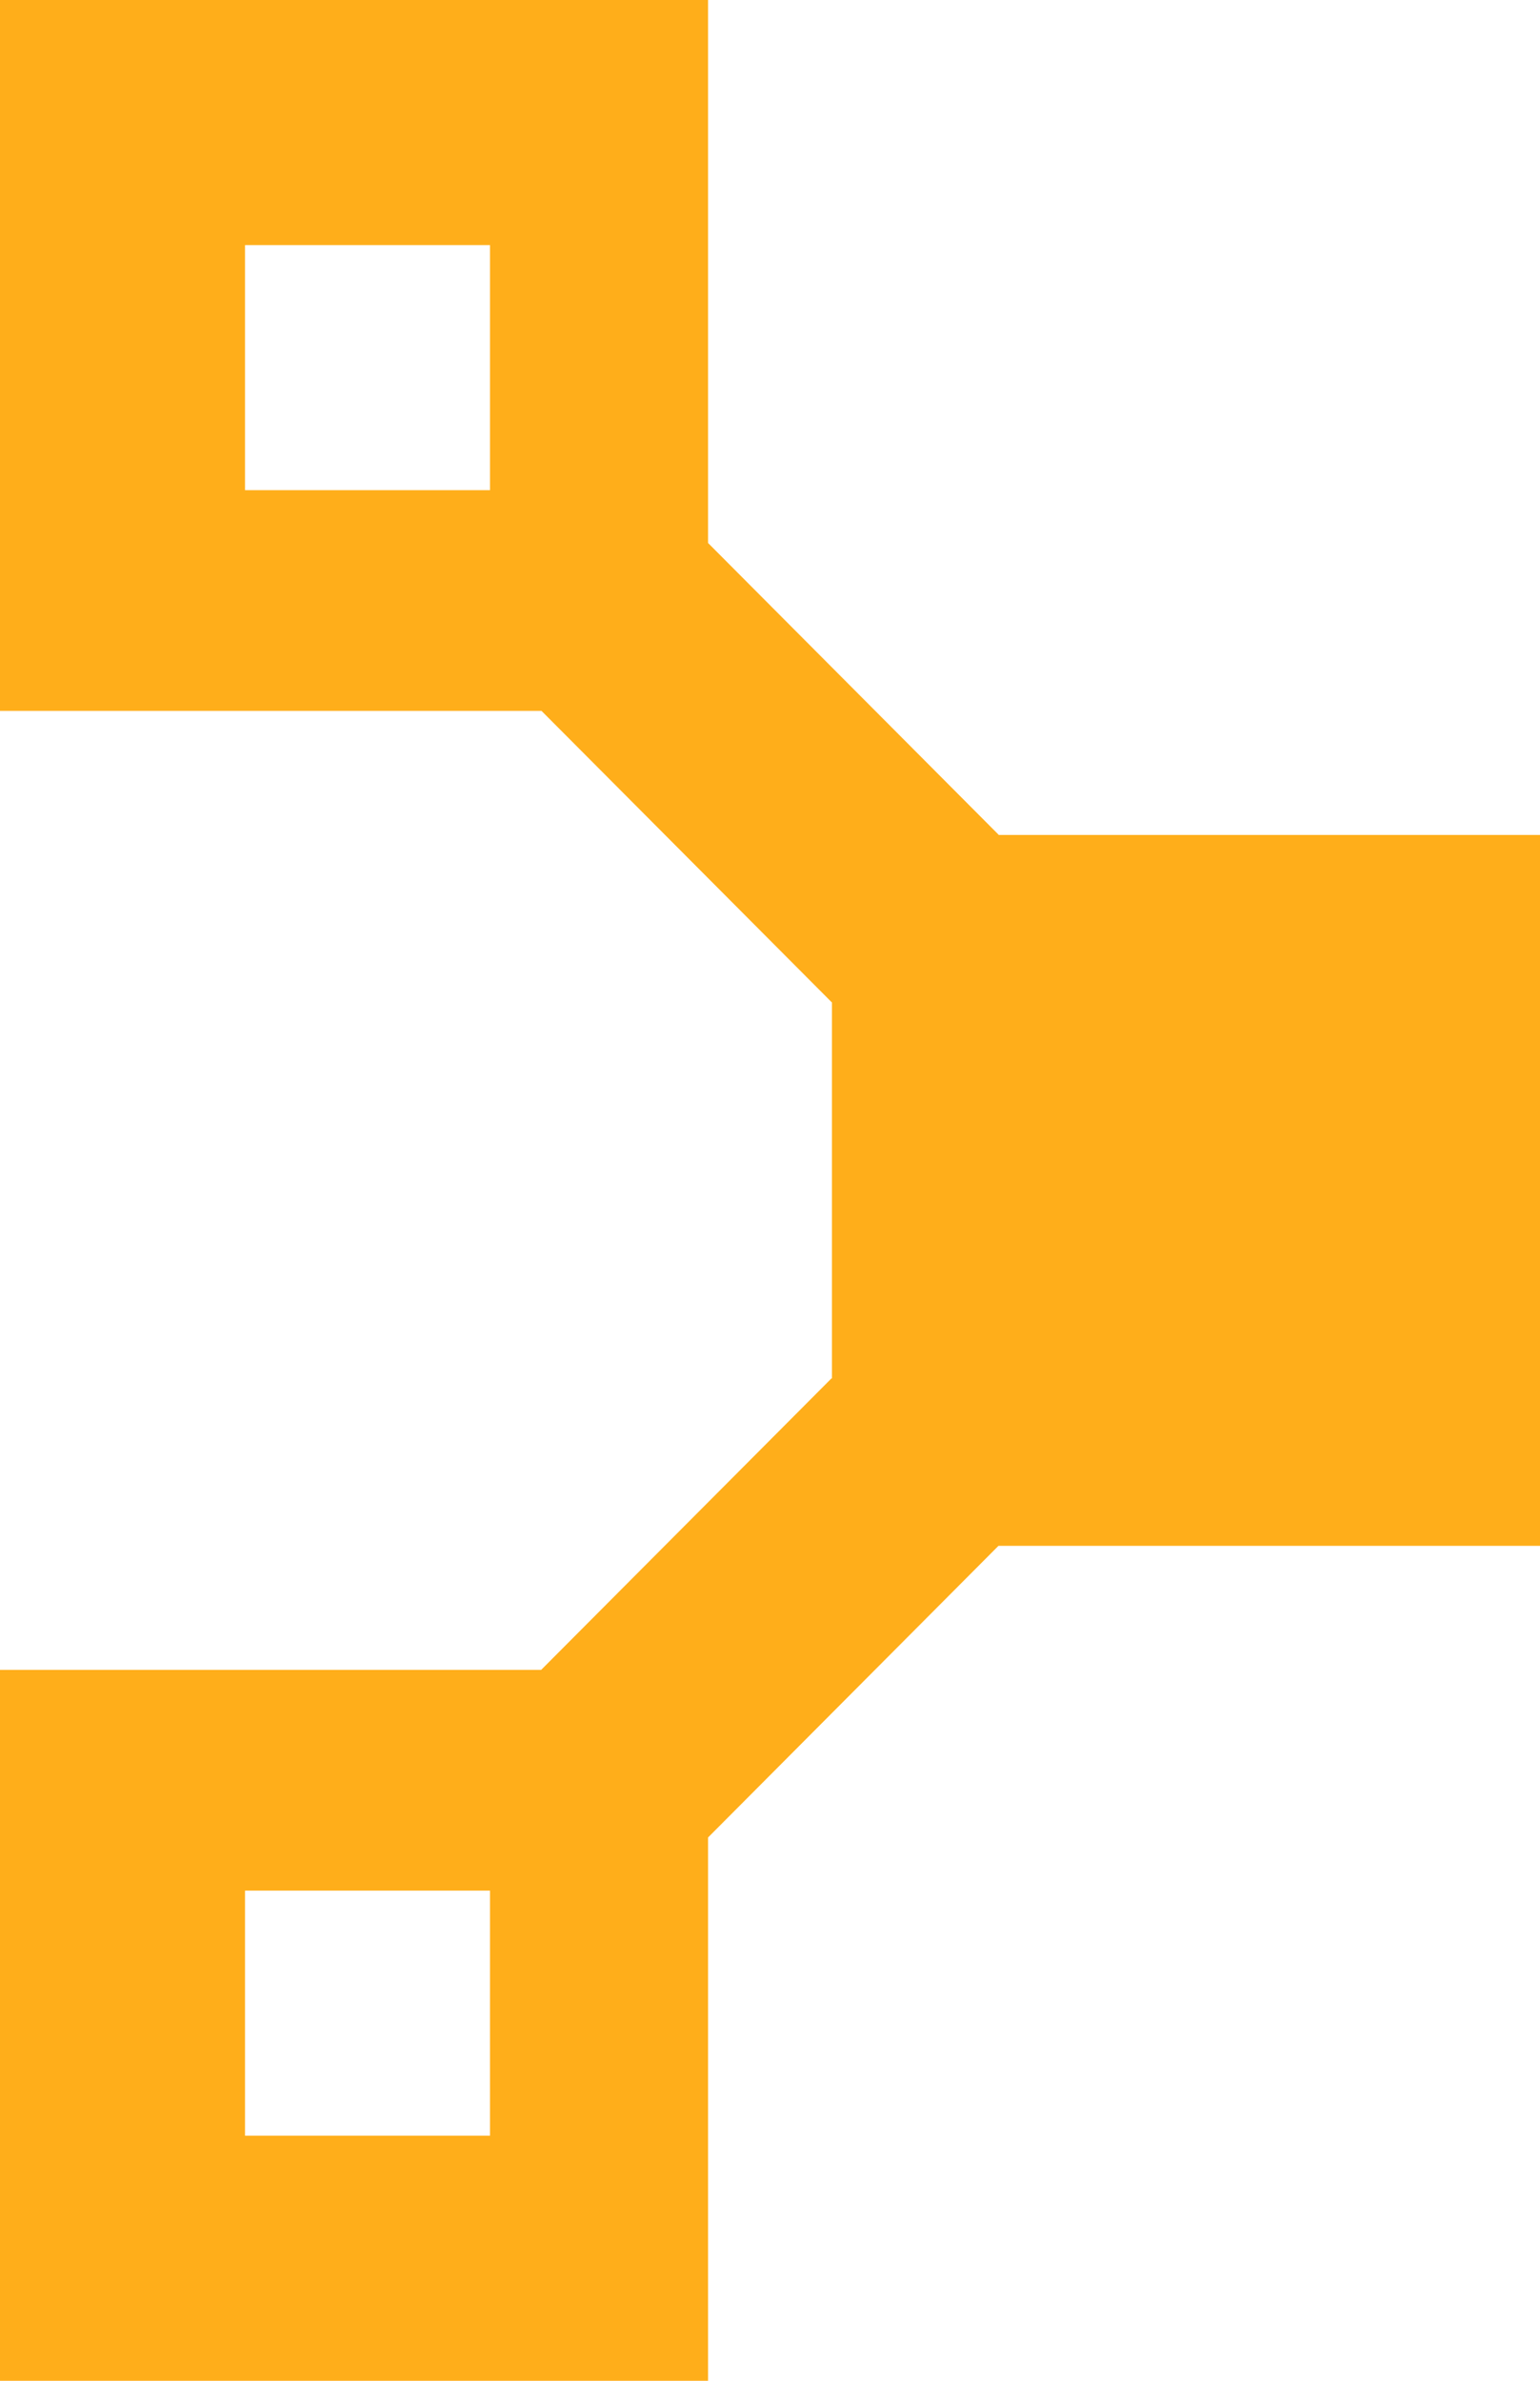 <?xml version="1.0" encoding="UTF-8"?>
<svg width="44px" height="68px" viewBox="0 0 44 68" version="1.1" xmlns="http://www.w3.org/2000/svg" xmlns:xlink="http://www.w3.org/1999/xlink">
    <title>Shape</title>
    <g id="Homepage" stroke="none" stroke-width="1" fill="none" fill-rule="evenodd">
        <g id="Unified-Access-Homepage" transform="translate(-858, -3861)" fill="#FFAE1A" fill-rule="nonzero">
            <g id="block/integrations" transform="translate(0, 3813)">
                <g id="puppet" transform="translate(858, 48)">
                    <path d="M14,61 L7,61 L7,54 L14,54 L14,61 Z M7.001,7 L14,7 L14,14 L7,14 L7,7 L7.001,7 Z M44,23.848 L28.529,23.848 L28.533,23.843 L20.23,15.509 L20.23,0 L0,0 L0,20.304 L15.471,20.304 L23.765,28.629 L23.77,28.624 L23.77,39.376 L23.76,39.366 L15.461,47.696 L0,47.696 L0,68 L20.23,68 L20.23,52.482 L28.528,44.152 L44,44.152 L44,23.848 L44,23.848 Z" id="Shape"></path>
                </g>
            </g>
        </g>
    </g>
</svg>